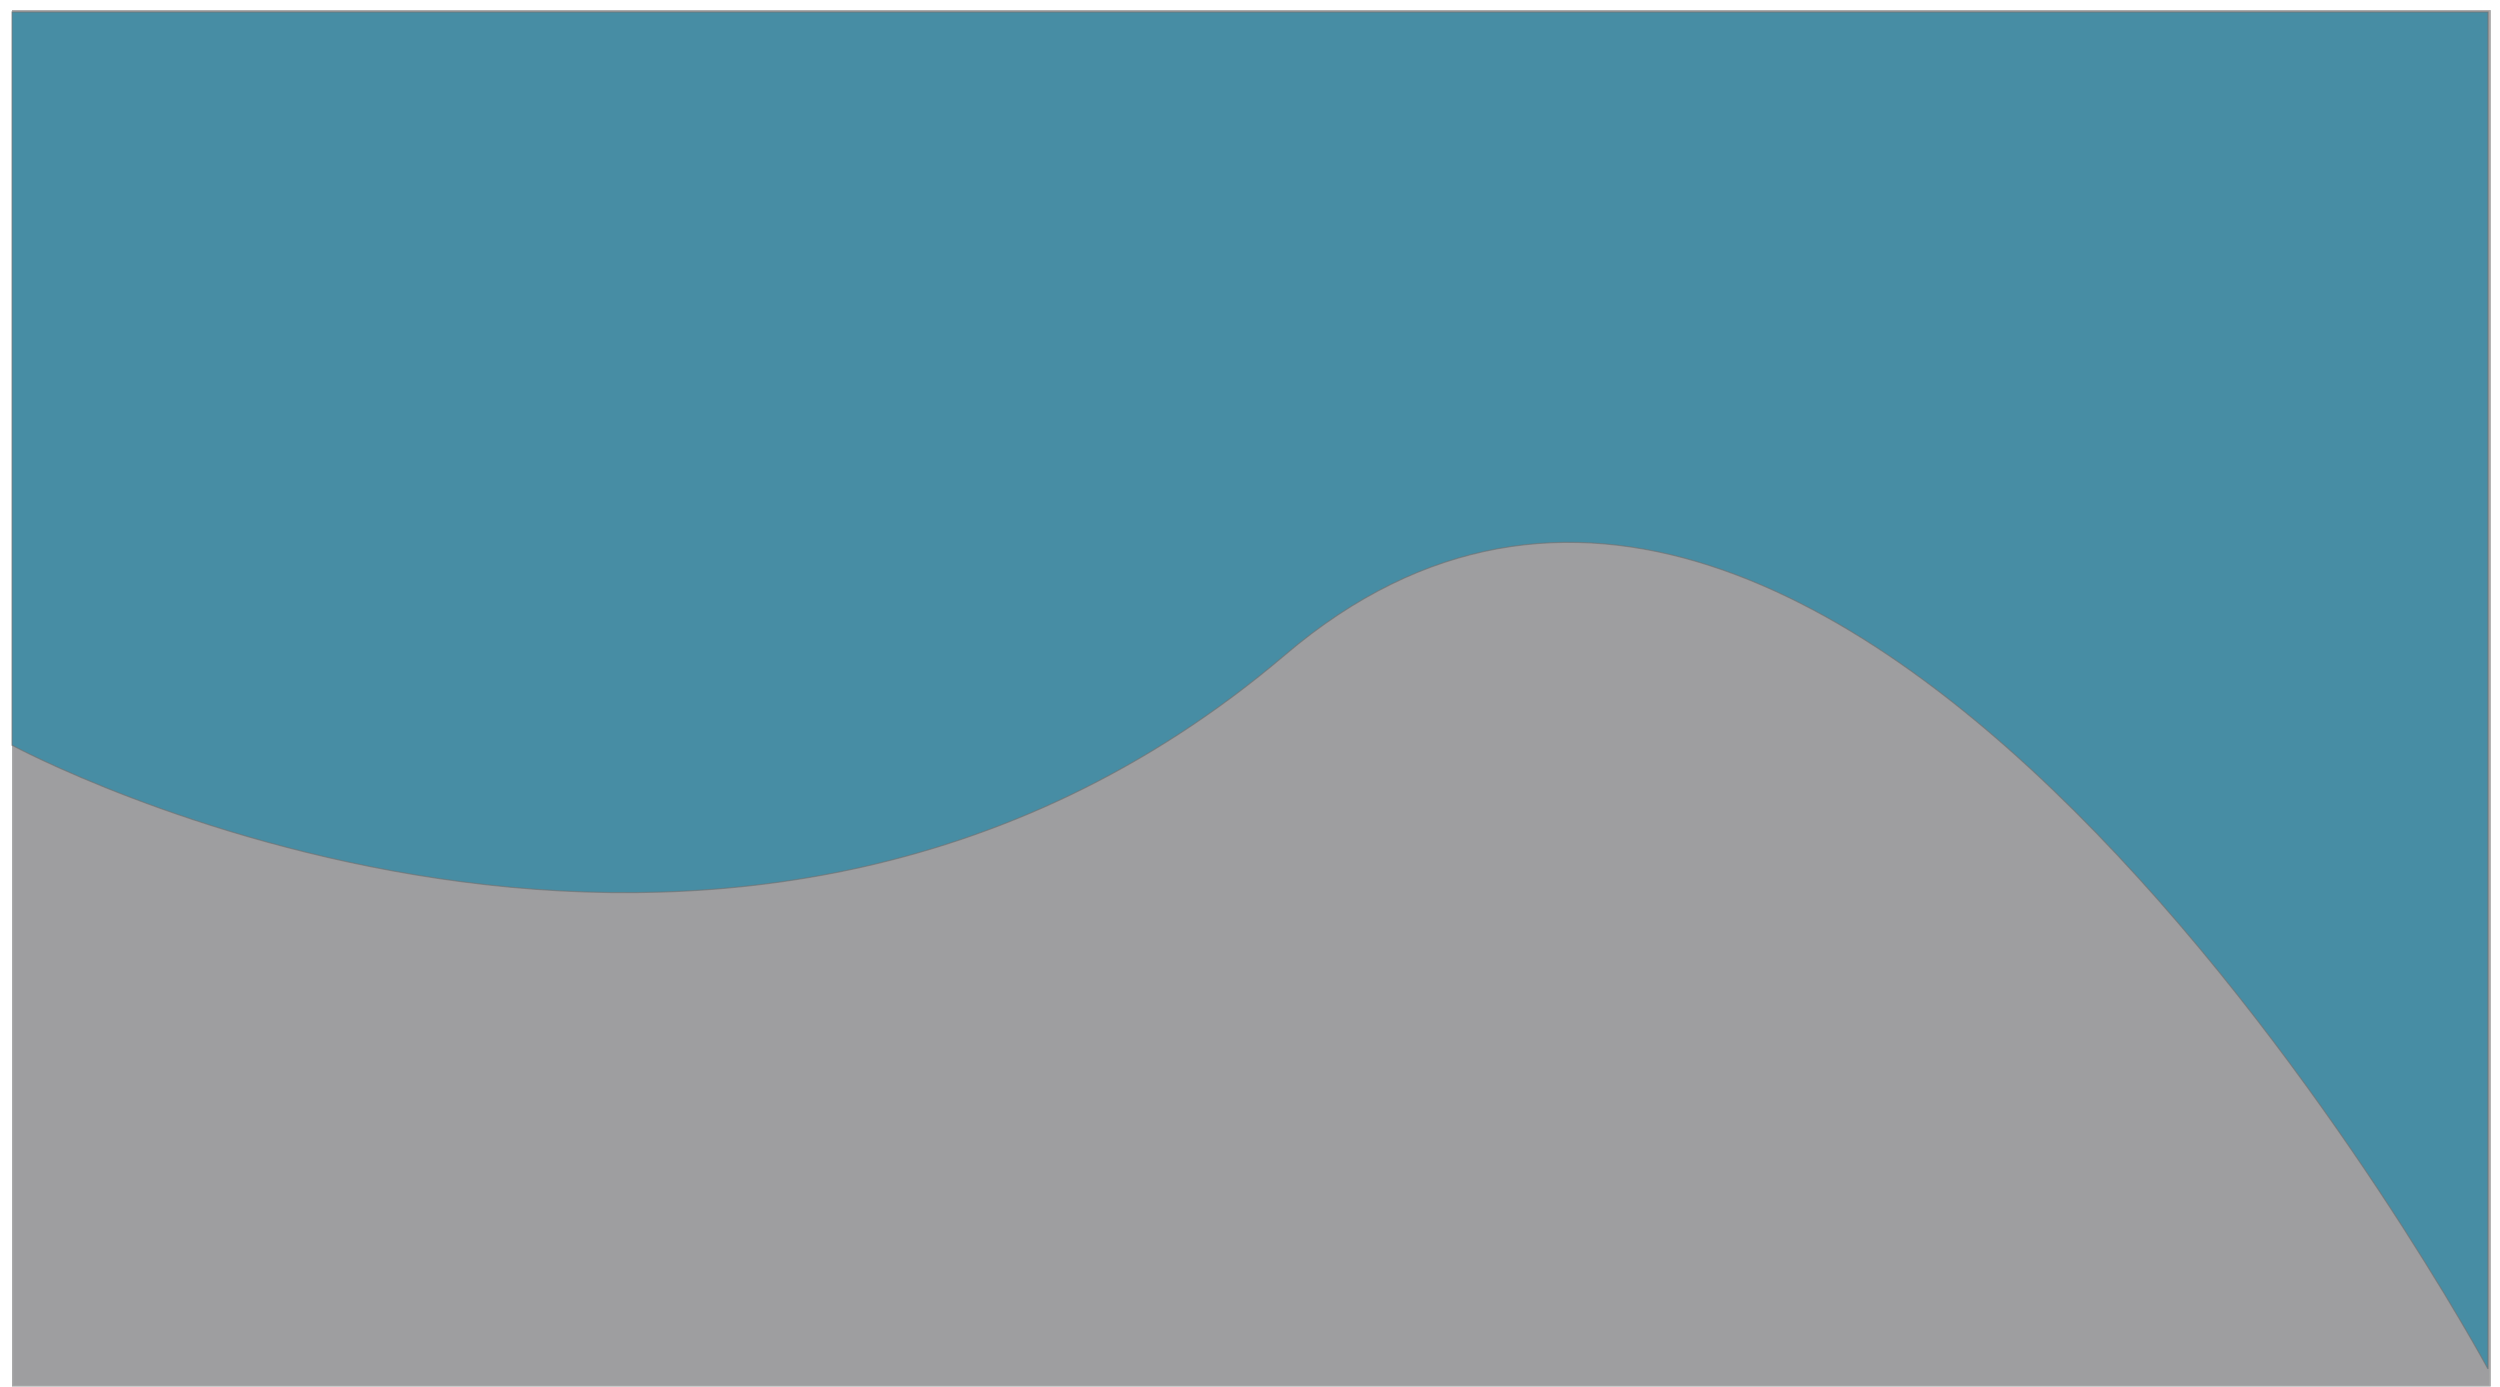 <svg xmlns="http://www.w3.org/2000/svg" xmlns:xlink="http://www.w3.org/1999/xlink" width="1977.929" height="1097.081" viewBox="0 0 1977.929 1097.081">
  <defs>
    <filter id="Path_1" x="0" y="0" width="1977.929" height="1092.277" filterUnits="userSpaceOnUse">
      <feOffset dy="3" input="SourceAlpha"/>
      <feGaussianBlur stdDeviation="3" result="blur"/>
      <feFlood flood-opacity="0.161"/>
      <feComposite operator="in" in2="blur"/>
      <feComposite in="SourceGraphic"/>
    </filter>
  </defs>
  <g id="Group_22" data-name="Group 22" transform="translate(-31.5 19.081)">
    <g id="Rectangle_3" data-name="Rectangle 3" transform="translate(41 -11)" fill="#5d5e61" stroke="#707070" stroke-width="1" opacity="0.6">
      <rect width="1961" height="1089" stroke="none"/>
      <rect x="0.5" y="0.5" width="1960" height="1088" fill="none"/>
    </g>
    <g transform="matrix(1, 0, 0, 1, 31.5, -19.08)" filter="url(#Path_1)">
      <path id="Path_1-2" data-name="Path 1" d="M2039,523.506s564.24,305.111,1007.3-71.569,951.625,565.02,951.625,565.02V-56.581H2039Z" transform="translate(-2029.5 63.08)" fill="#0e82a7" stroke="#707070" stroke-width="1" opacity="0.6"/>
    </g>
  </g>
</svg>
